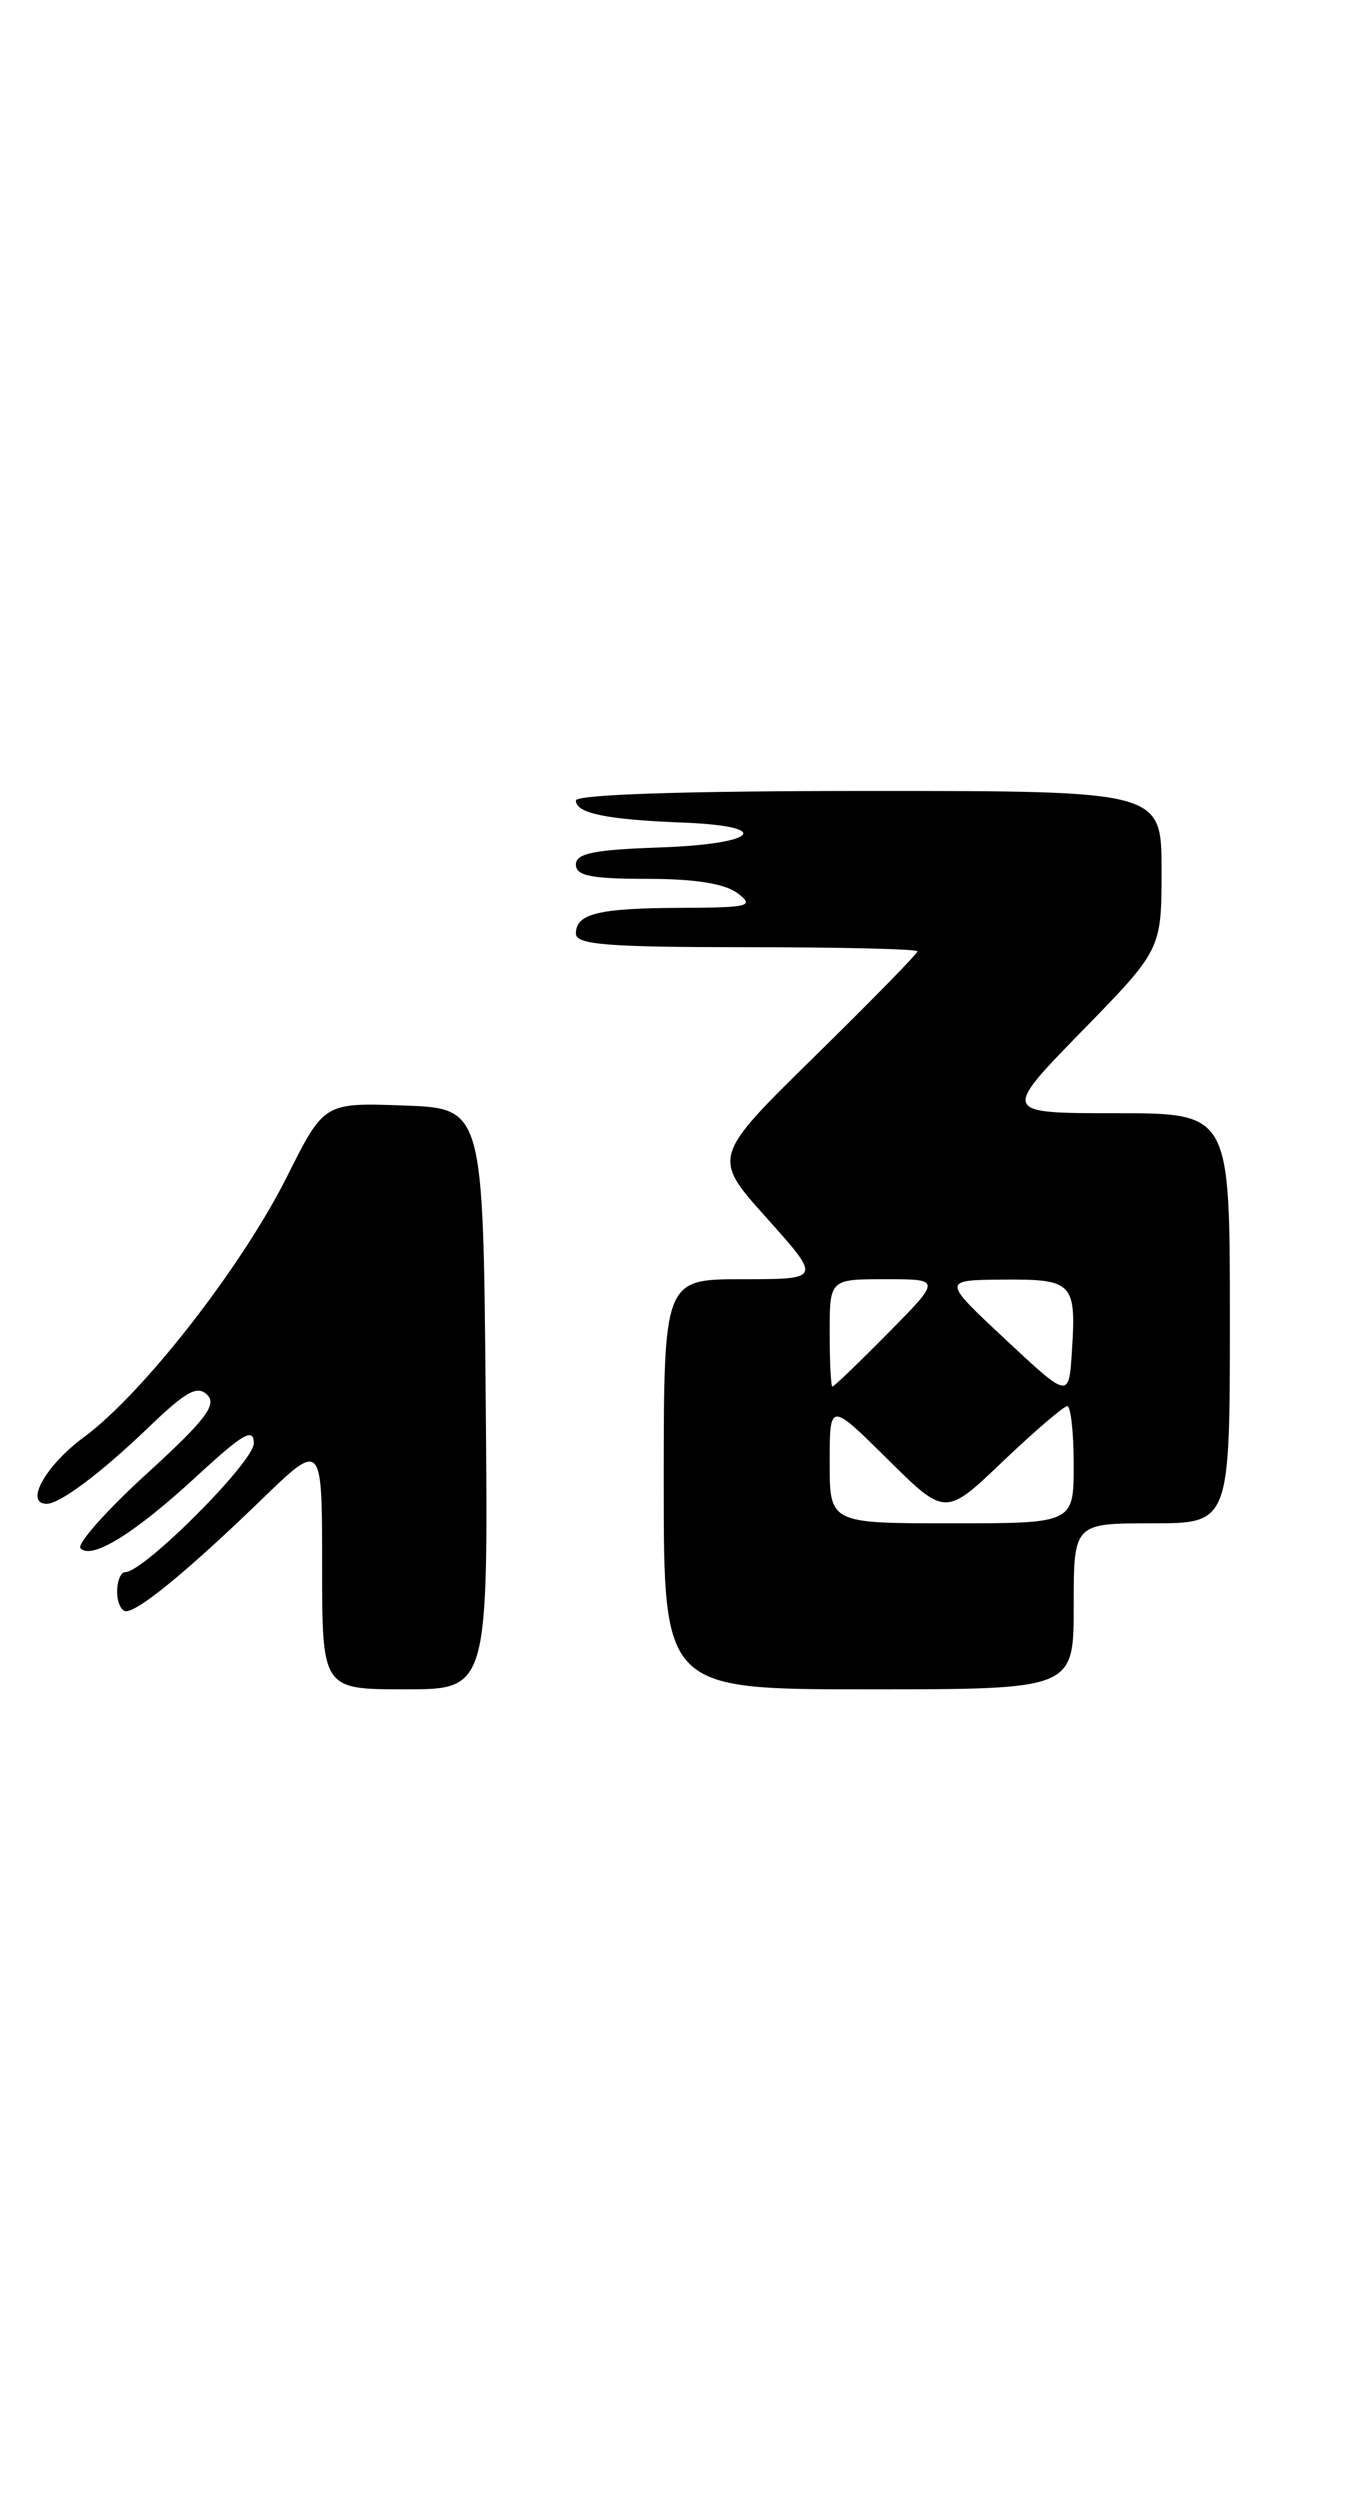 <?xml version="1.0" encoding="UTF-8" standalone="no"?>
<!DOCTYPE svg PUBLIC "-//W3C//DTD SVG 1.1//EN" "http://www.w3.org/Graphics/SVG/1.1/DTD/svg11.dtd" >
<svg xmlns="http://www.w3.org/2000/svg" xmlns:xlink="http://www.w3.org/1999/xlink" version="1.1" viewBox="0 0 138 256">
 <g >
 <path fill="currentColor"
d=" M 49.76 143.25 C 49.50 113.50 49.50 113.50 41.35 113.21 C 33.20 112.92 33.20 112.92 29.42 120.46 C 24.78 129.73 14.65 142.72 8.59 147.18 C 4.67 150.07 2.47 154.00 4.78 154.00 C 6.15 154.00 10.37 150.83 15.24 146.15 C 19.06 142.48 20.23 141.83 21.24 142.85 C 22.25 143.86 21.03 145.45 15.00 150.95 C 10.88 154.71 7.84 158.14 8.25 158.56 C 9.41 159.76 13.82 157.02 20.19 151.14 C 24.92 146.78 26.00 146.16 26.00 147.81 C 26.00 149.72 14.73 161.00 12.83 161.00 C 12.37 161.00 12.00 161.90 12.00 163.00 C 12.00 164.10 12.42 165.00 12.92 165.00 C 14.21 165.00 19.38 160.74 26.75 153.61 C 33.00 147.56 33.00 147.56 33.00 160.28 C 33.00 173.00 33.00 173.00 41.51 173.00 C 50.03 173.00 50.03 173.00 49.76 143.25 Z  M 110.00 164.50 C 110.00 156.00 110.00 156.00 118.00 156.00 C 126.00 156.00 126.00 156.00 126.00 135.00 C 126.00 114.00 126.00 114.00 114.32 114.00 C 102.65 114.00 102.65 114.00 110.82 105.62 C 119.00 97.24 119.00 97.24 119.00 89.12 C 119.00 81.00 119.00 81.00 89.00 81.00 C 70.06 81.00 59.00 81.36 59.00 81.98 C 59.00 83.29 62.15 83.94 70.00 84.24 C 79.39 84.61 77.60 86.45 67.51 86.79 C 60.84 87.02 59.00 87.39 59.00 88.54 C 59.00 89.69 60.57 90.00 66.31 90.00 C 71.19 90.00 74.26 90.49 75.56 91.47 C 77.32 92.80 76.79 92.94 69.83 92.97 C 61.28 93.00 59.00 93.56 59.00 95.61 C 59.00 96.74 62.21 97.00 76.50 97.00 C 86.12 97.00 94.00 97.19 94.00 97.42 C 94.00 97.66 89.26 102.49 83.48 108.17 C 72.95 118.50 72.95 118.50 78.56 124.75 C 84.16 131.00 84.16 131.00 76.08 131.00 C 68.00 131.00 68.00 131.00 68.00 152.00 C 68.00 173.00 68.00 173.00 89.00 173.00 C 110.00 173.00 110.00 173.00 110.00 164.50 Z  M 85.00 149.78 C 85.00 143.56 85.00 143.56 90.92 149.42 C 96.85 155.29 96.85 155.29 102.76 149.64 C 106.02 146.54 108.98 144.00 109.34 144.00 C 109.70 144.00 110.00 146.70 110.00 150.00 C 110.00 156.00 110.00 156.00 97.50 156.00 C 85.00 156.00 85.00 156.00 85.00 149.78 Z  M 103.00 137.16 C 96.50 131.09 96.50 131.09 102.78 131.04 C 109.94 130.99 110.28 131.35 109.81 138.49 C 109.50 143.23 109.50 143.23 103.00 137.16 Z  M 85.00 136.50 C 85.00 131.00 85.00 131.00 90.72 131.00 C 96.43 131.00 96.43 131.00 91.00 136.50 C 88.01 139.53 85.44 142.00 85.28 142.00 C 85.13 142.00 85.00 139.53 85.00 136.50 Z "/>
</g>
</svg>